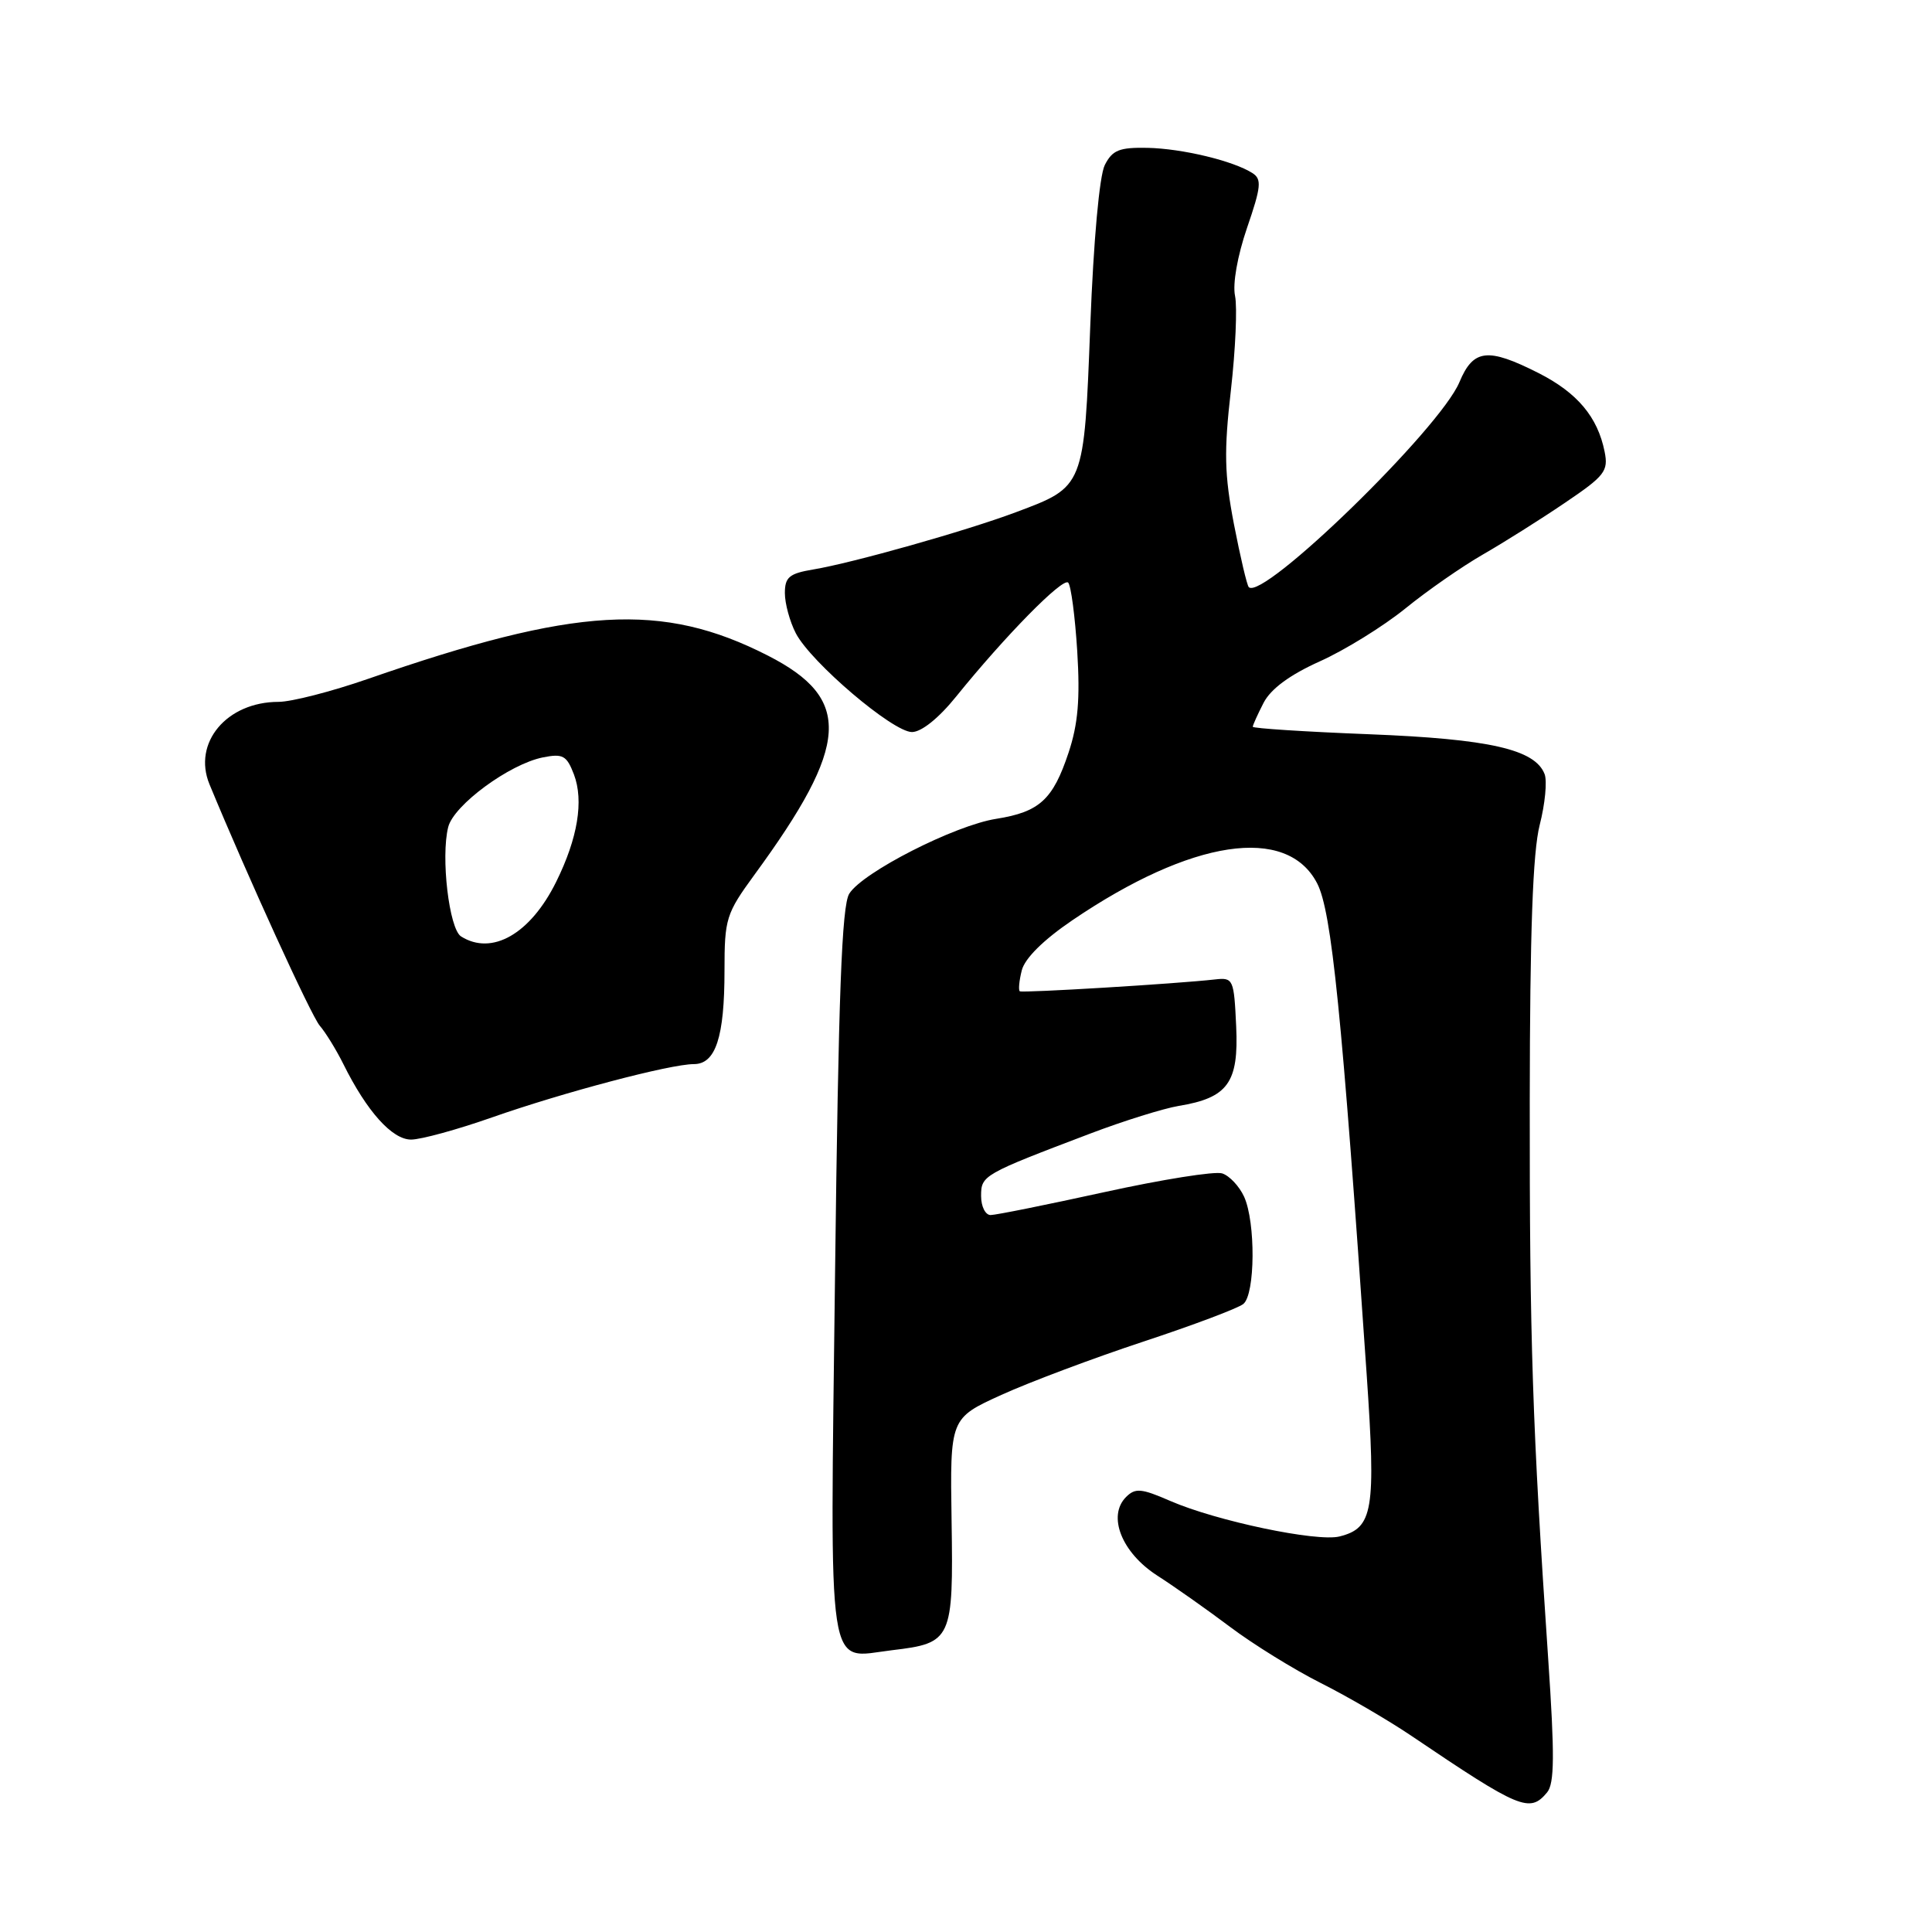 <?xml version="1.0" encoding="UTF-8" standalone="no"?>
<!DOCTYPE svg PUBLIC "-//W3C//DTD SVG 1.1//EN" "http://www.w3.org/Graphics/SVG/1.1/DTD/svg11.dtd" >
<svg xmlns="http://www.w3.org/2000/svg" xmlns:xlink="http://www.w3.org/1999/xlink" version="1.1" viewBox="0 0 256 256">
 <g >
 <path fill="currentColor"
d=" M 205.00 237.50 C 205.98 236.32 206.01 232.56 205.14 219.75 C 203.06 189.19 202.67 177.47 202.70 145.93 C 202.72 123.45 203.10 112.90 204.02 109.30 C 204.73 106.53 205.02 103.50 204.67 102.58 C 203.41 99.29 197.37 97.92 181.40 97.29 C 172.93 96.96 166.00 96.51 166.00 96.30 C 166.00 96.08 166.65 94.65 167.44 93.11 C 168.40 91.27 170.91 89.42 174.89 87.63 C 178.19 86.15 183.28 83.00 186.20 80.64 C 189.11 78.27 193.75 75.05 196.50 73.47 C 199.25 71.89 204.13 68.82 207.34 66.64 C 212.64 63.06 213.14 62.43 212.62 59.85 C 211.70 55.25 209.00 52.04 203.88 49.44 C 197.13 46.02 195.22 46.24 193.38 50.64 C 190.80 56.82 167.32 79.66 165.47 77.80 C 165.23 77.56 164.35 73.80 163.50 69.44 C 162.24 62.87 162.17 59.82 163.10 51.71 C 163.71 46.33 163.96 40.71 163.65 39.21 C 163.31 37.62 163.97 33.90 165.24 30.19 C 167.11 24.75 167.21 23.74 165.96 22.94 C 163.44 21.32 156.68 19.69 152.05 19.59 C 148.32 19.52 147.40 19.88 146.39 21.87 C 145.68 23.28 144.90 31.86 144.47 43.07 C 143.64 64.63 143.71 64.47 134.59 67.88 C 128.00 70.35 112.98 74.59 107.75 75.46 C 104.58 75.99 104.00 76.48 104.00 78.59 C 104.00 79.97 104.65 82.36 105.45 83.91 C 107.45 87.76 118.30 97.00 120.84 97.00 C 122.09 97.00 124.39 95.16 126.70 92.29 C 133.16 84.29 140.82 76.49 141.54 77.20 C 141.91 77.58 142.45 81.66 142.74 86.29 C 143.13 92.60 142.85 95.95 141.59 99.73 C 139.52 105.96 137.74 107.59 132.00 108.50 C 126.48 109.37 114.29 115.59 112.53 118.42 C 111.54 120.01 111.10 131.83 110.65 168.66 C 109.99 223.33 109.44 219.70 118.21 218.66 C 126.13 217.72 126.33 217.28 126.09 201.53 C 125.88 187.93 125.88 187.93 132.69 184.83 C 136.43 183.13 144.90 179.95 151.50 177.77 C 158.10 175.59 164.06 173.35 164.75 172.78 C 166.33 171.49 166.39 161.96 164.85 158.57 C 164.21 157.18 162.91 155.79 161.94 155.48 C 160.97 155.17 153.96 156.29 146.35 157.96 C 138.74 159.63 131.95 161.00 131.26 161.00 C 130.57 161.00 130.00 159.87 130.00 158.48 C 130.00 155.74 130.22 155.61 144.50 150.19 C 148.90 148.52 154.16 146.88 156.18 146.54 C 162.70 145.47 164.15 143.46 163.80 136.00 C 163.51 129.73 163.41 129.51 161.00 129.78 C 155.87 130.36 135.49 131.59 135.13 131.35 C 134.93 131.21 135.04 129.96 135.39 128.58 C 135.79 126.99 138.26 124.54 142.09 121.94 C 157.89 111.21 170.52 109.30 174.53 117.05 C 176.45 120.77 177.81 134.22 181.09 182.11 C 182.33 200.22 181.95 202.47 177.49 203.59 C 174.51 204.34 161.17 201.54 155.06 198.88 C 151.23 197.21 150.43 197.14 149.21 198.36 C 146.70 200.87 148.63 205.74 153.34 208.77 C 155.63 210.24 159.97 213.30 163.00 215.58 C 166.03 217.86 171.42 221.20 174.99 223.00 C 178.57 224.80 183.97 227.95 186.99 229.99 C 201.42 239.74 202.70 240.27 205.00 237.50 Z  M 65.17 148.07 C 74.66 144.74 88.81 141.00 91.94 141.00 C 94.83 141.00 96.00 137.43 96.00 128.61 C 96.00 121.72 96.21 121.06 99.96 115.92 C 112.60 98.64 112.97 92.60 101.75 86.87 C 87.76 79.73 76.27 80.40 48.75 89.96 C 43.94 91.63 38.61 93.00 36.91 93.00 C 30.04 93.00 25.49 98.43 27.76 103.93 C 32.84 116.22 41.25 134.63 42.37 135.91 C 43.13 136.79 44.54 139.07 45.50 141.00 C 48.61 147.27 51.96 151.00 54.47 151.00 C 55.77 151.00 60.59 149.68 65.17 148.07 Z  M 61.09 124.08 C 59.51 123.08 58.39 113.55 59.39 109.59 C 60.12 106.68 67.50 101.25 71.93 100.36 C 74.59 99.83 75.09 100.11 76.05 102.62 C 77.37 106.11 76.56 111.07 73.69 116.86 C 70.28 123.75 65.19 126.67 61.09 124.08 Z "/>
</g>
</svg>